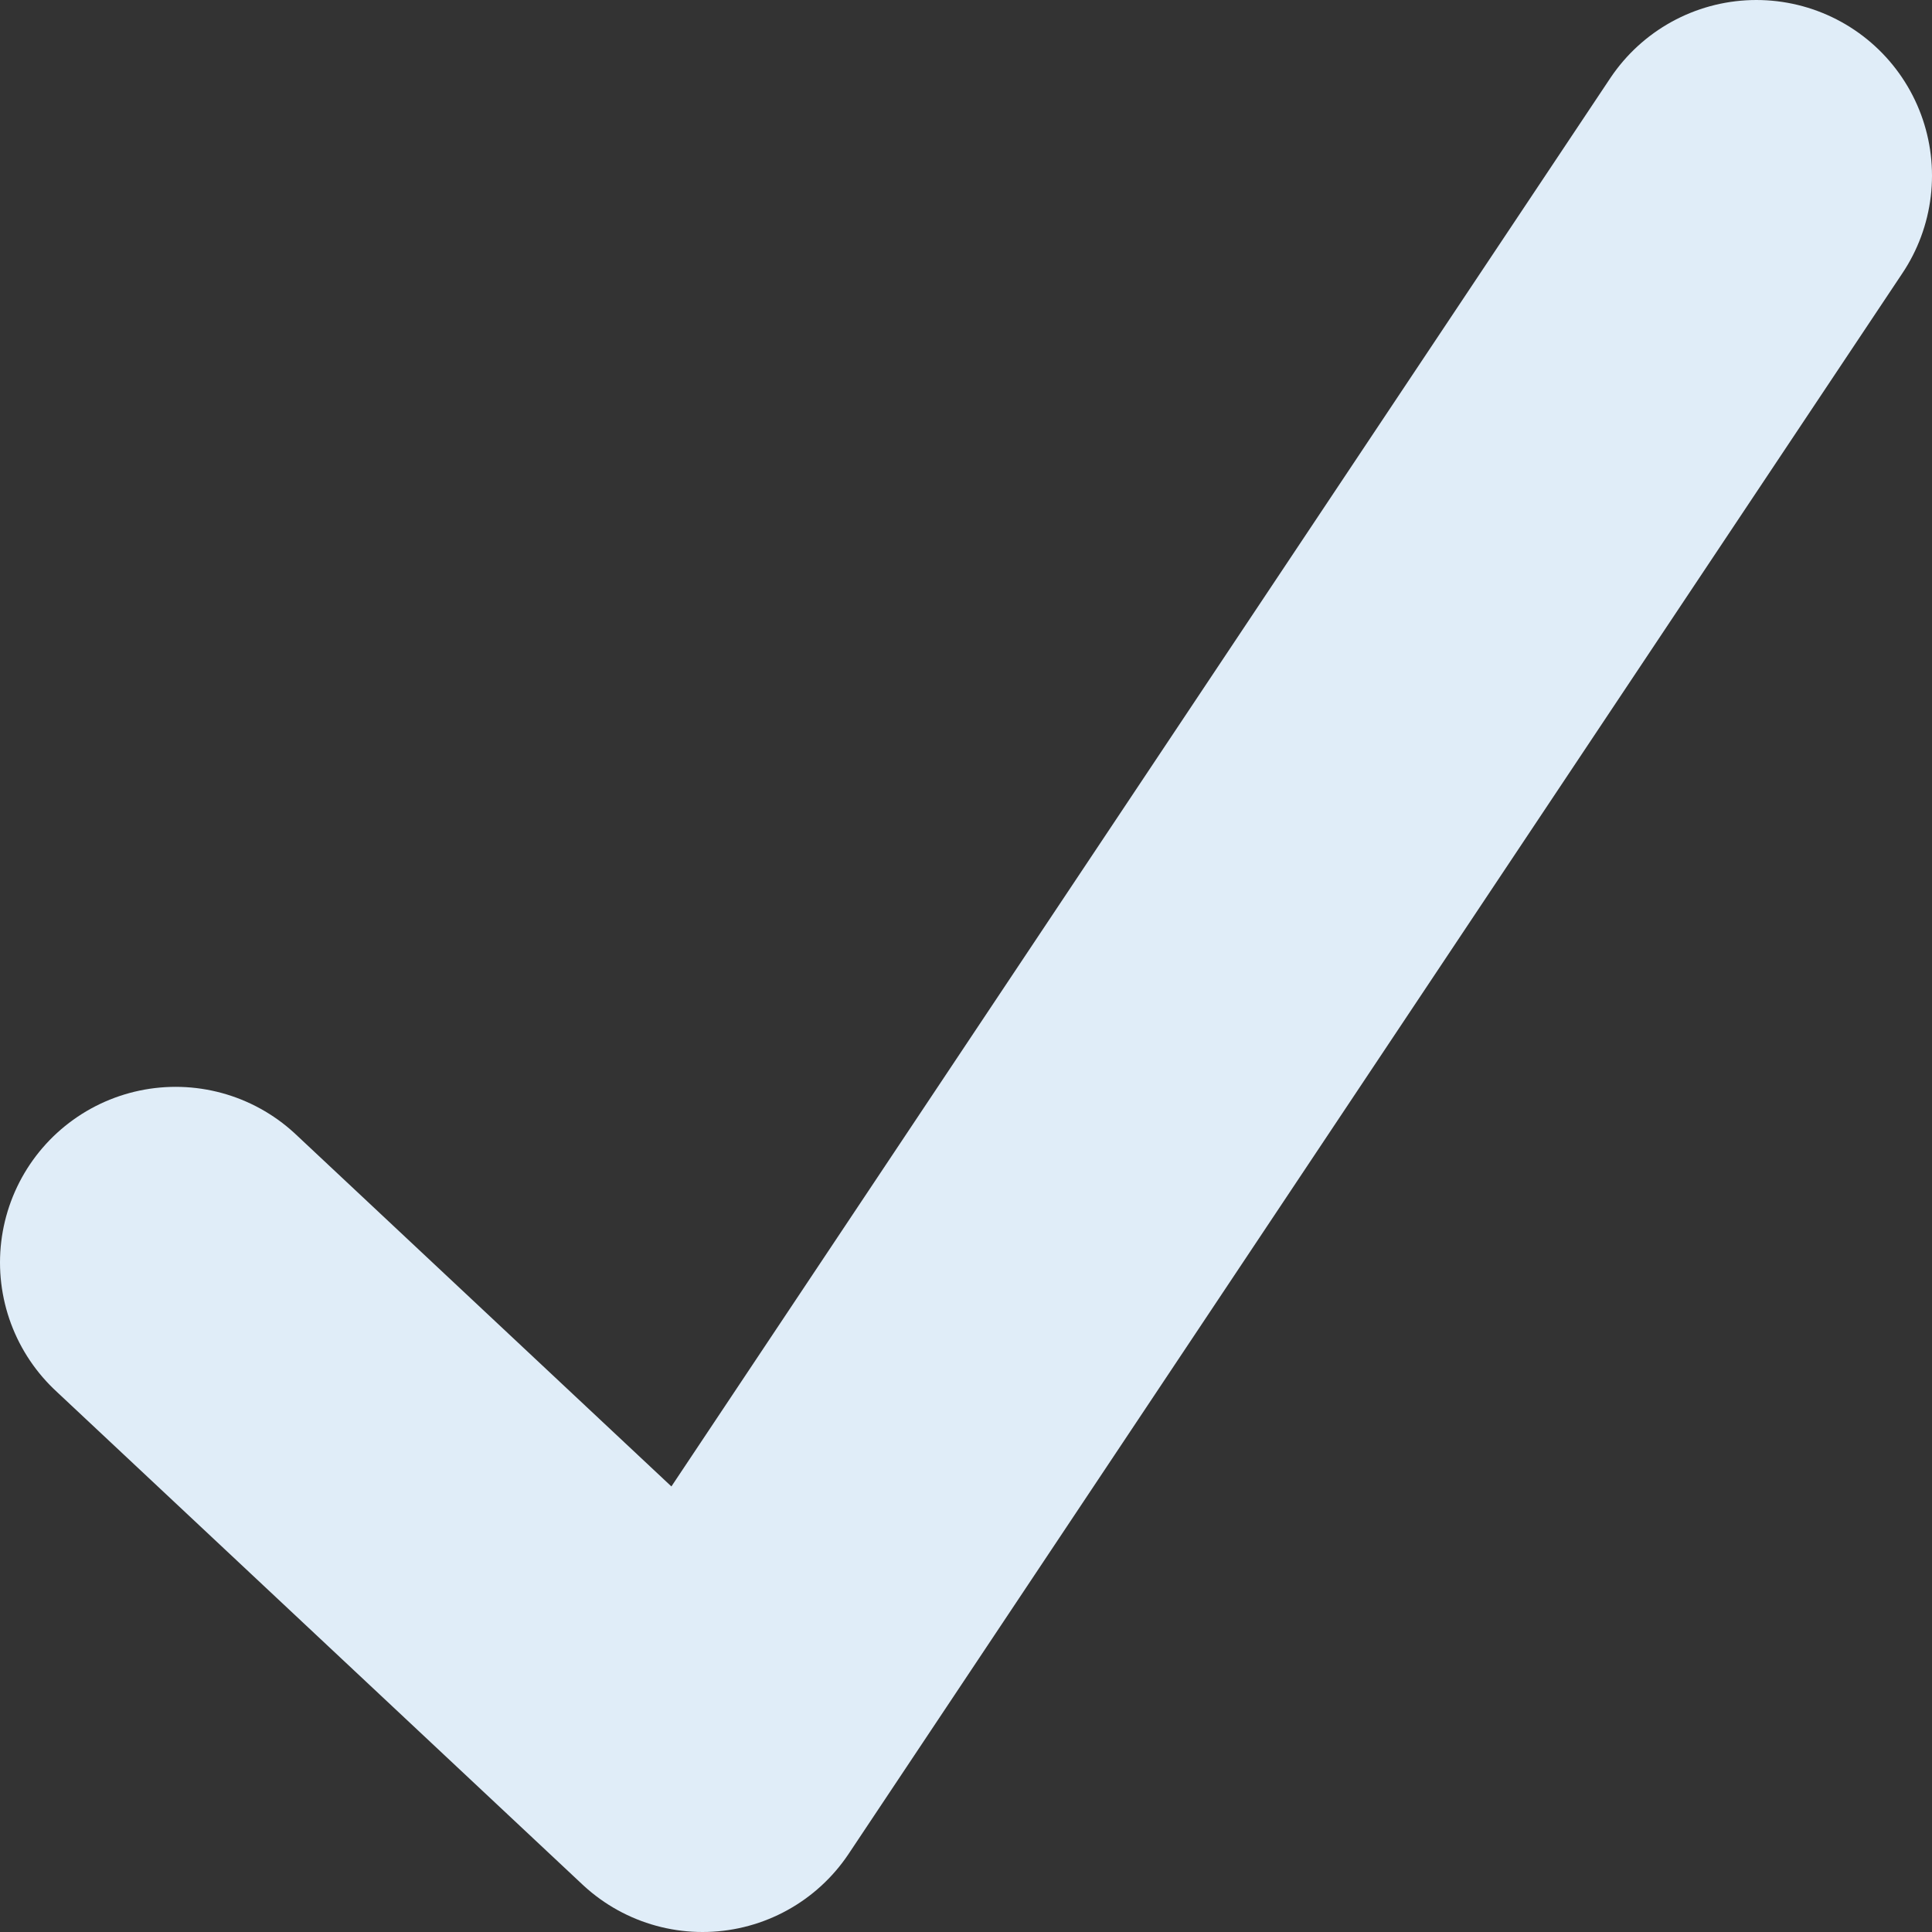 <svg width="11" height="11" viewBox="0 0 11 11" fill="none" xmlns="http://www.w3.org/2000/svg">
<rect x="0" y="0" width="11" height="11" fill="#333333" stroke="none"/>
<path d="M1 7.188L4 10L10 1" stroke="#E0EDF8" stroke-width="2" stroke-linecap="round" stroke-linejoin="round"/>
</svg>
